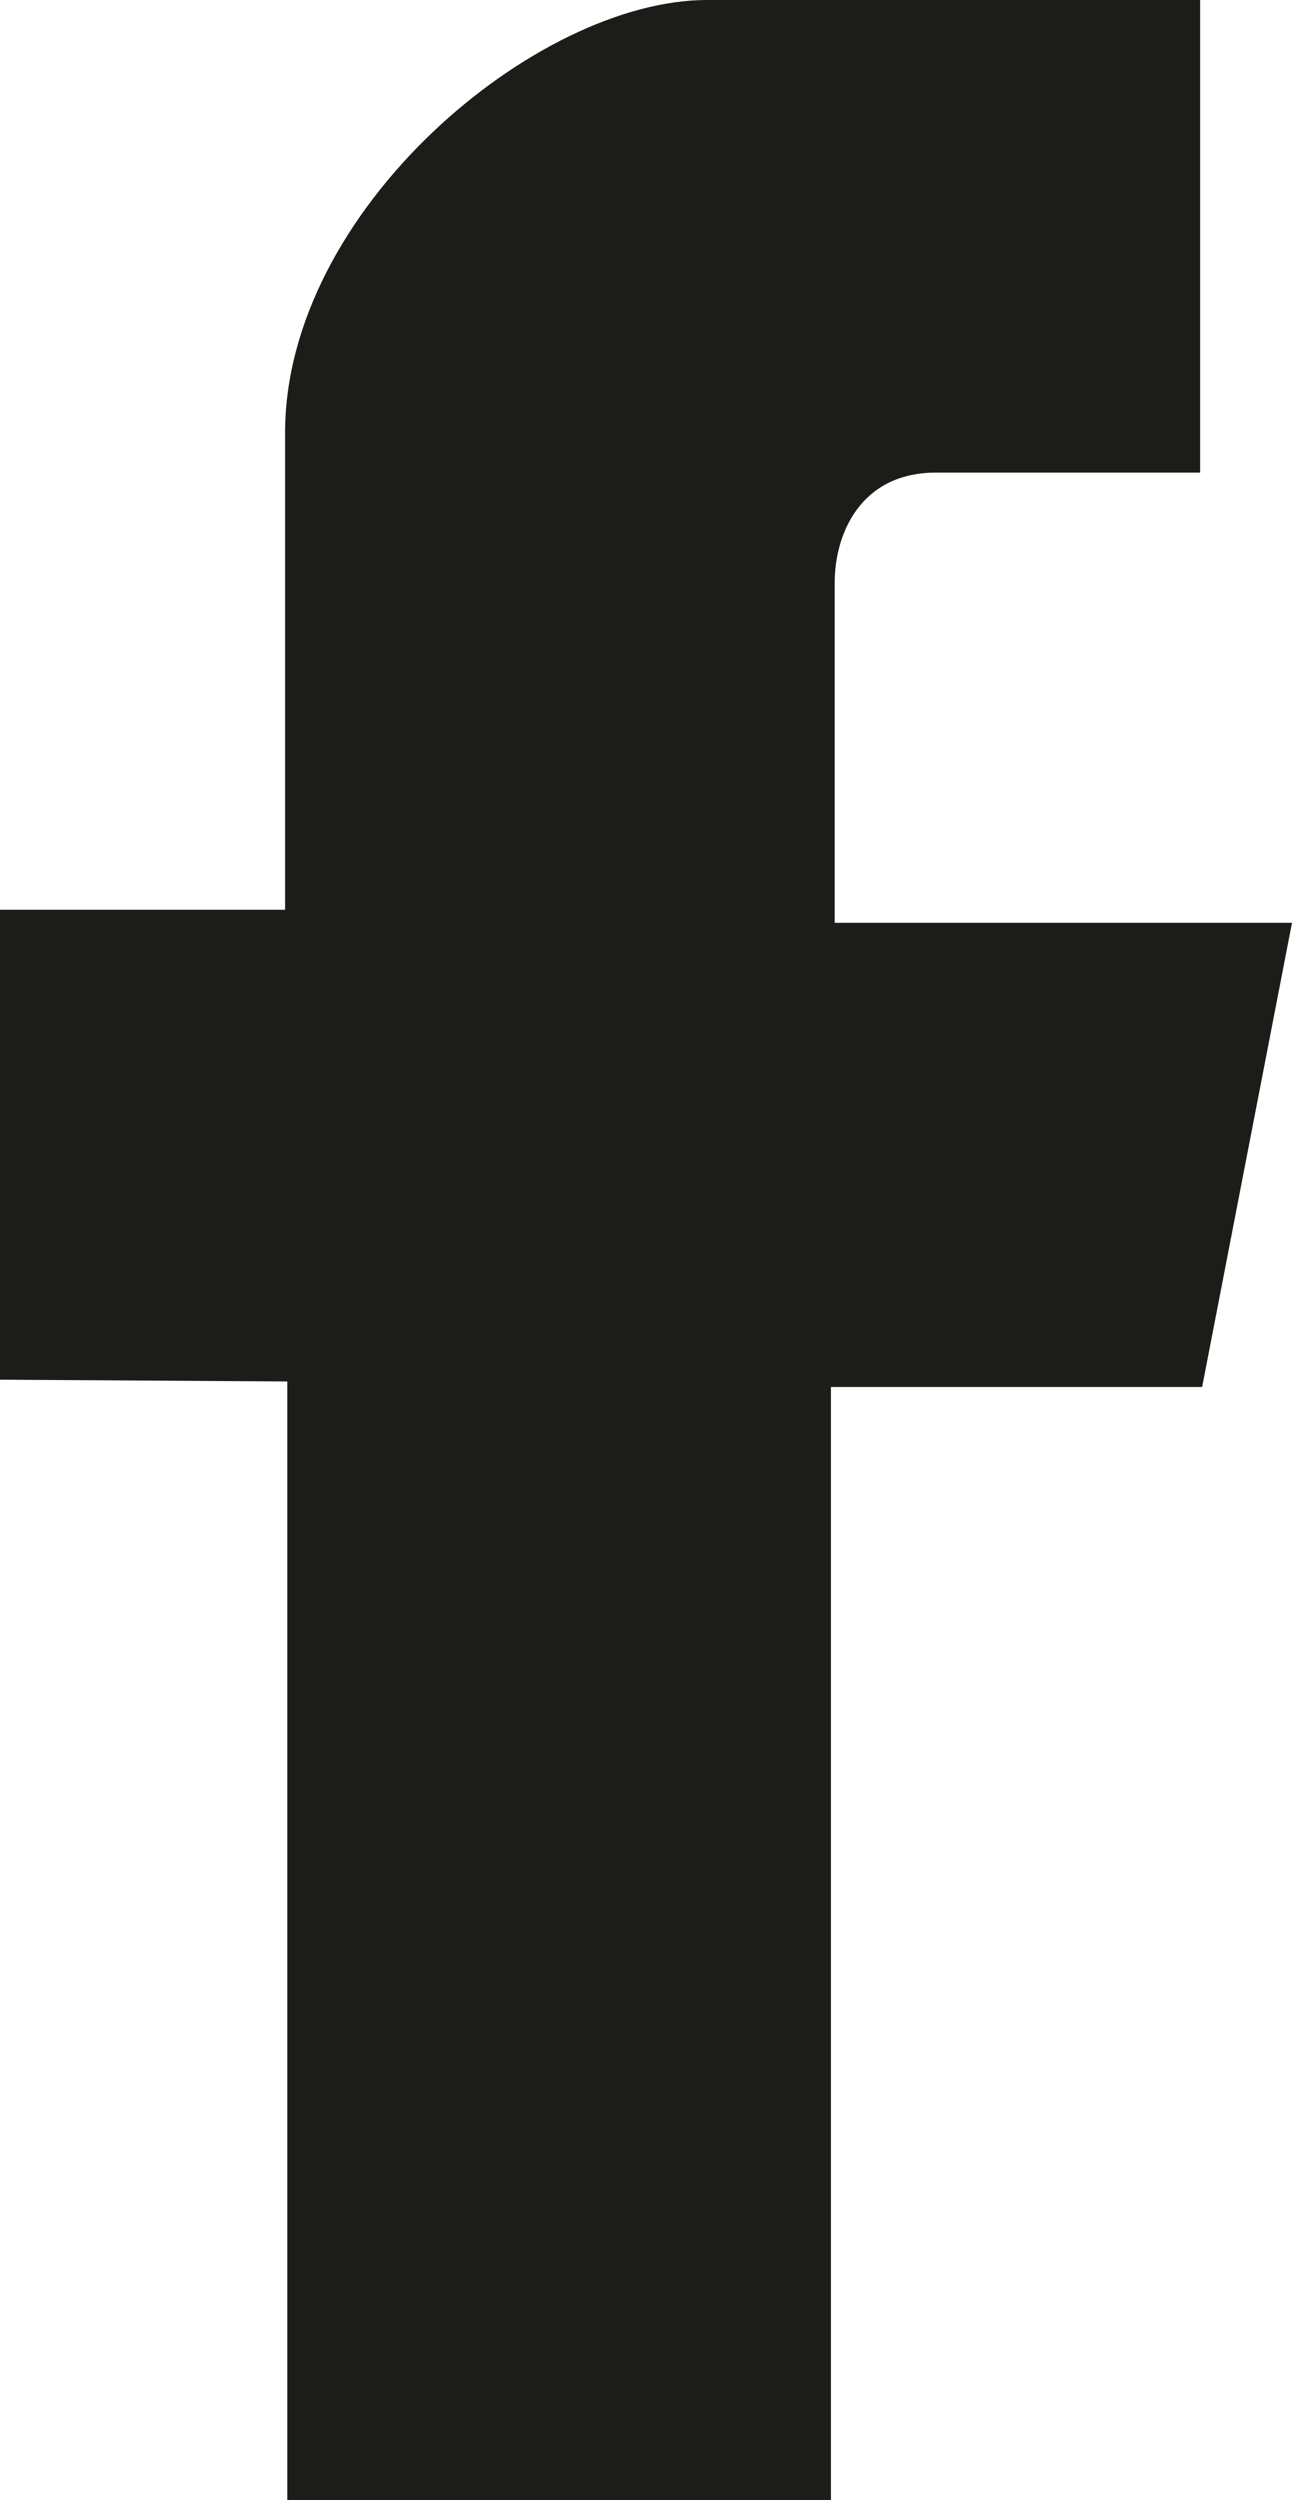 <?xml version="1.0" encoding="UTF-8" standalone="no"?>
<!-- Created with Inkscape (http://www.inkscape.org/) -->

<svg
   xmlns:dc="http://purl.org/dc/elements/1.1/"
   xmlns:cc="http://creativecommons.org/ns#"
   xmlns:rdf="http://www.w3.org/1999/02/22-rdf-syntax-ns#"
   xmlns:svg="http://www.w3.org/2000/svg"
   xmlns="http://www.w3.org/2000/svg"
   xmlns:sodipodi="http://sodipodi.sourceforge.net/DTD/sodipodi-0.dtd"
   xmlns:inkscape="http://www.inkscape.org/namespaces/inkscape"
   width="5.837mm"
   height="11.289mm"
   viewBox="0 0 5.837 11.289"
   version="1.1"
   id="svg19"
   inkscape:version="0.92.2 (5c3e80d, 2017-08-06)"
   sodipodi:docname="facebook.svg">
  <defs
     id="defs13" />
  <sodipodi:namedview
     id="base"
     pagecolor="#ffffff"
     bordercolor="#666666"
     borderopacity="1.0"
     inkscape:pageopacity="0.0"
     inkscape:pageshadow="2"
     inkscape:zoom="7.9195959"
     inkscape:cx="21.259744"
     inkscape:cy="26.20493"
     inkscape:document-units="mm"
     inkscape:current-layer="layer1"
     showgrid="false"
     inkscape:window-width="958"
     inkscape:window-height="1048"
     inkscape:window-x="953"
     inkscape:window-y="0"
     inkscape:window-maximized="0"
     fit-margin-top="0"
     fit-margin-left="0"
     fit-margin-right="0"
     fit-margin-bottom="0" />
  <g
     inkscape:label="Layer 1"
     inkscape:groupmode="layer"
     id="layer1"
     transform="translate(-0.587,-0.189)">
    <path
       style="fill:#1c1c19;fill-opacity:1;fill-rule:evenodd;stroke:none;stroke-width:0.353"
       d="m 1.885,6.427 v 5.051 h 2.456 V 6.452 h 1.677 L 6.424,4.356 H 4.358 V 2.819 c 0,-0.214 0.113,-0.496 0.458,-0.496 H 6.009 V 0.189 H 3.781 c -0.77,0 -1.906,0.947 -1.906,1.954 v 2.154 H 0.587 v 2.122 z m 0,0"
       id="path7136"
       inkscape:connector-curvature="0" />
  </g>
</svg>
